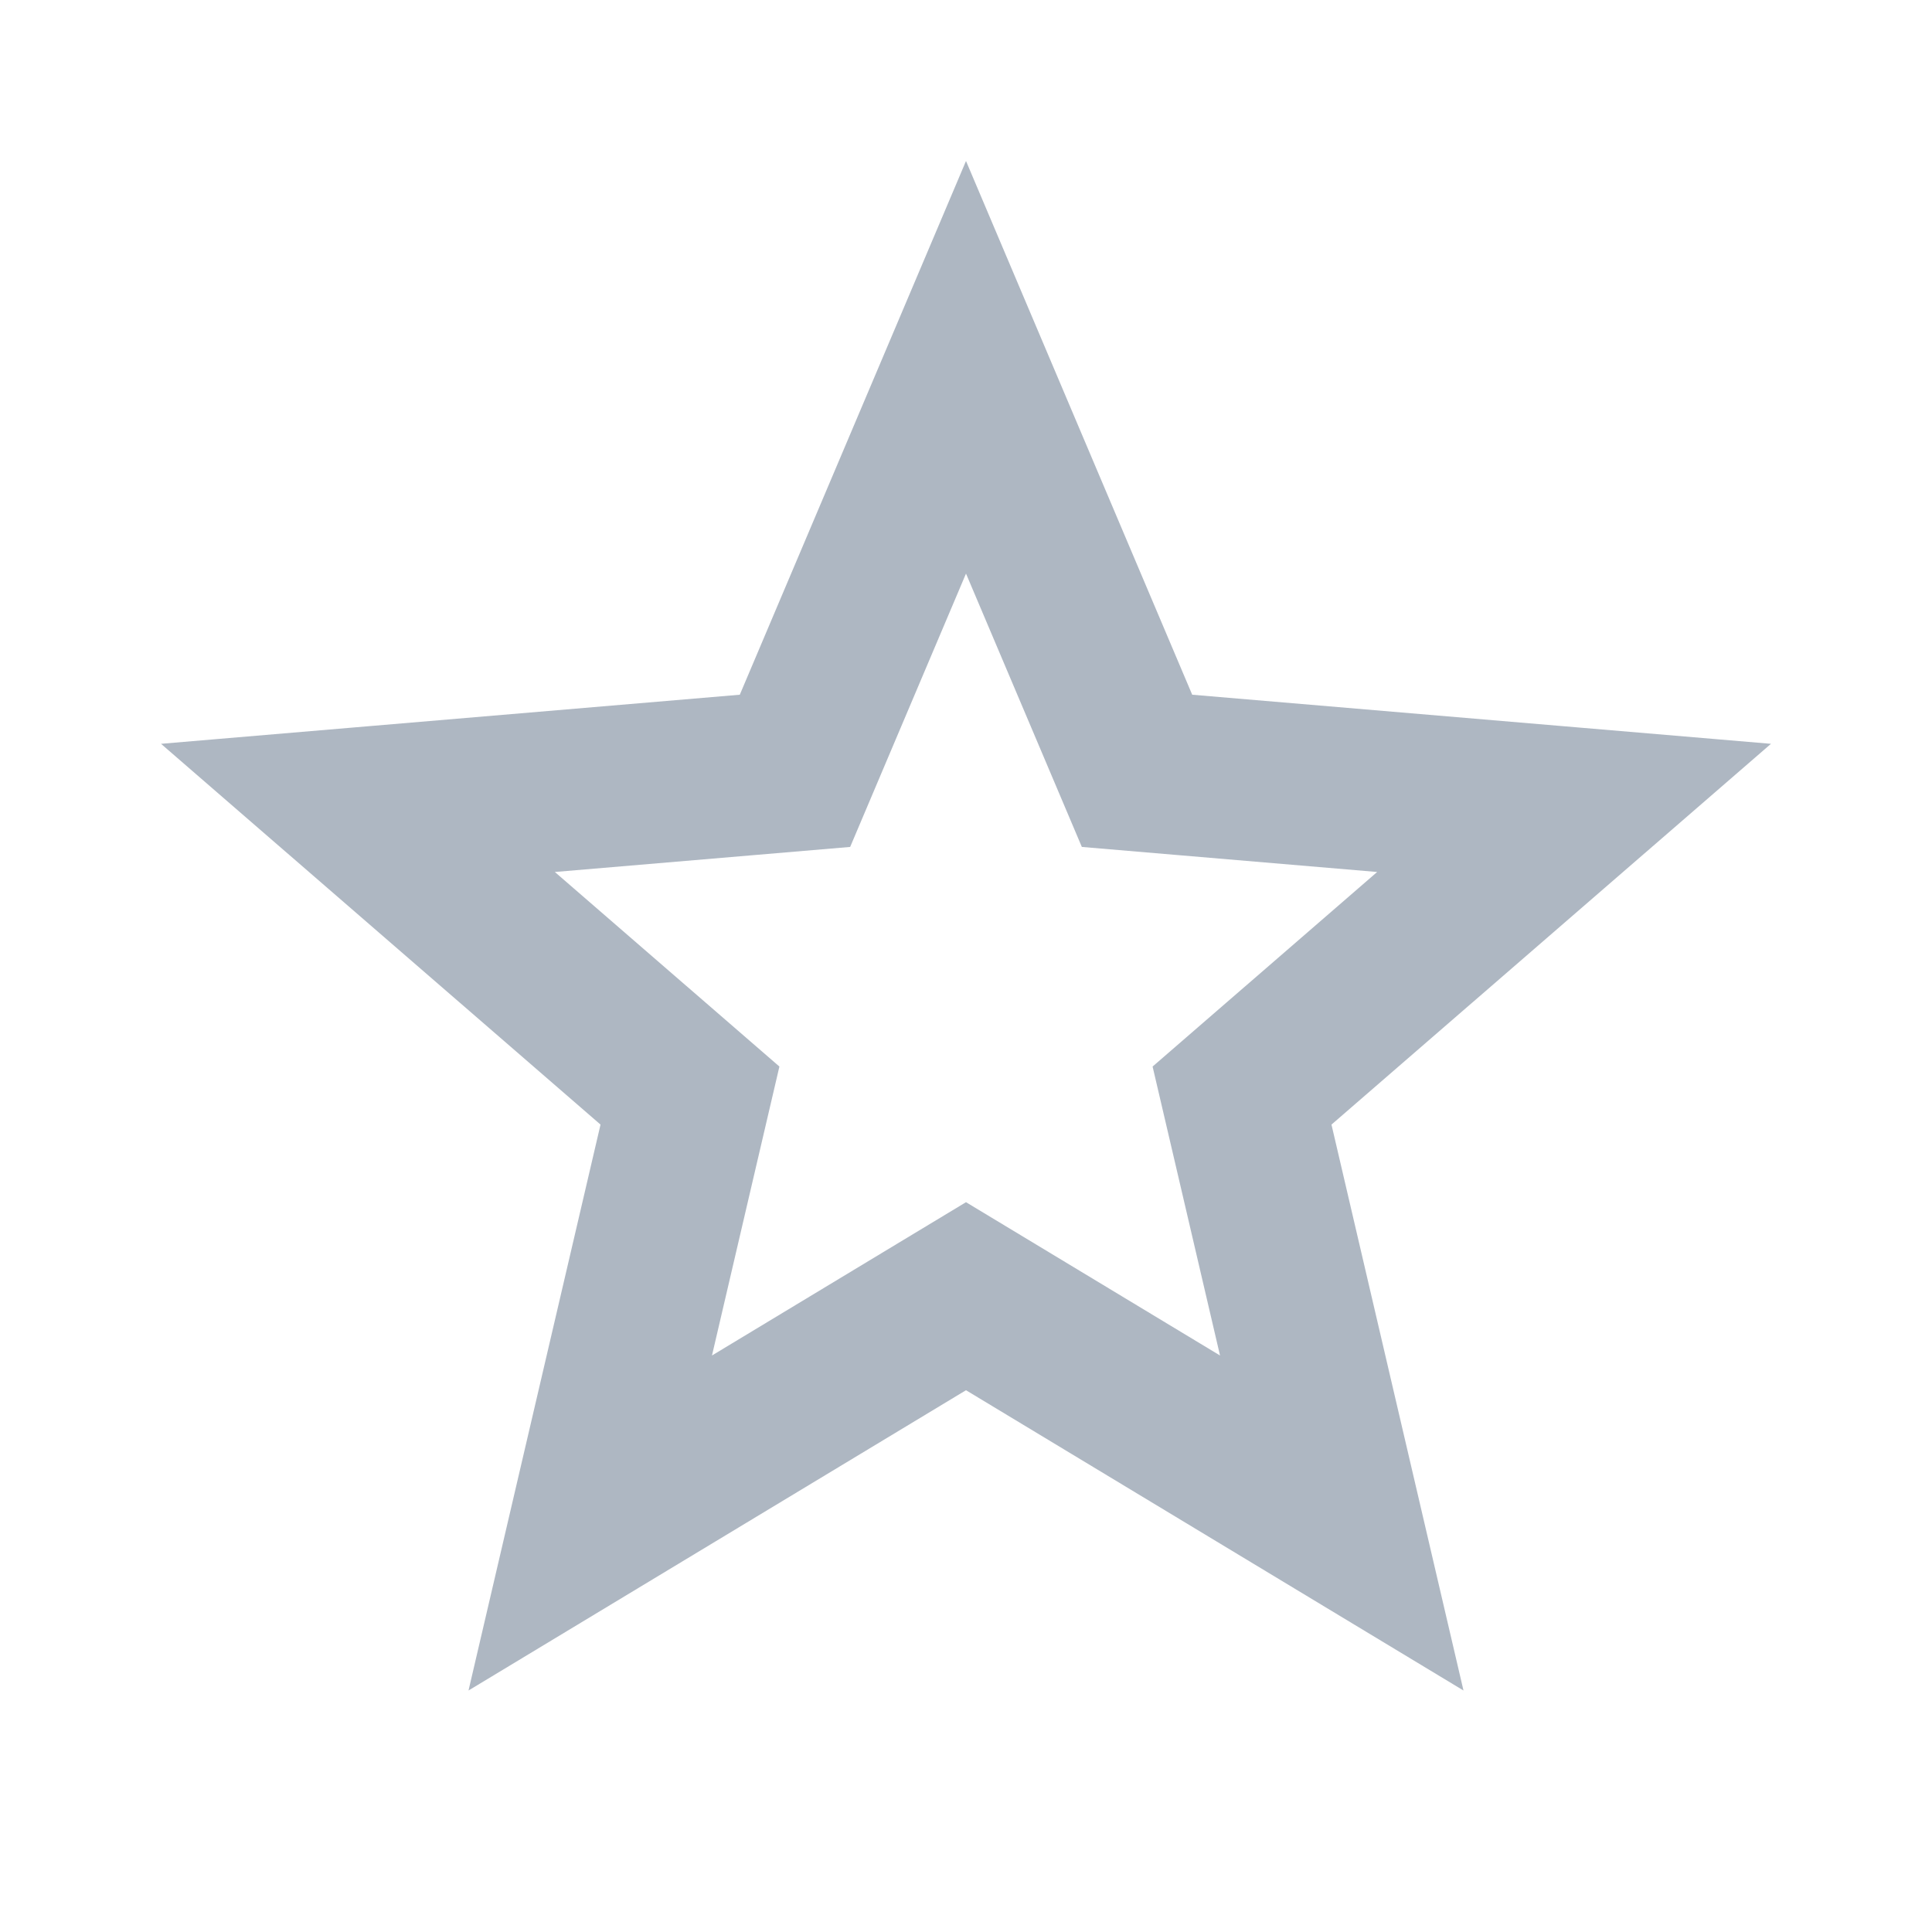 <svg width="96" height="96" viewBox="0 0 96 96" fill="none" xmlns="http://www.w3.org/2000/svg">
<path d="M50.067 65.655L48 64.408L45.933 65.655L29.329 75.677L33.735 56.789L34.284 54.438L32.459 52.857L17.785 40.144L37.098 38.506L39.502 38.302L40.443 36.081L48 18.25L55.557 36.081L56.498 38.302L58.902 38.506L78.215 40.144L63.541 52.857L61.716 54.438L62.265 56.789L66.671 75.677L50.067 65.655Z" stroke="#AEB7C2" stroke-width="8"/>
</svg>

